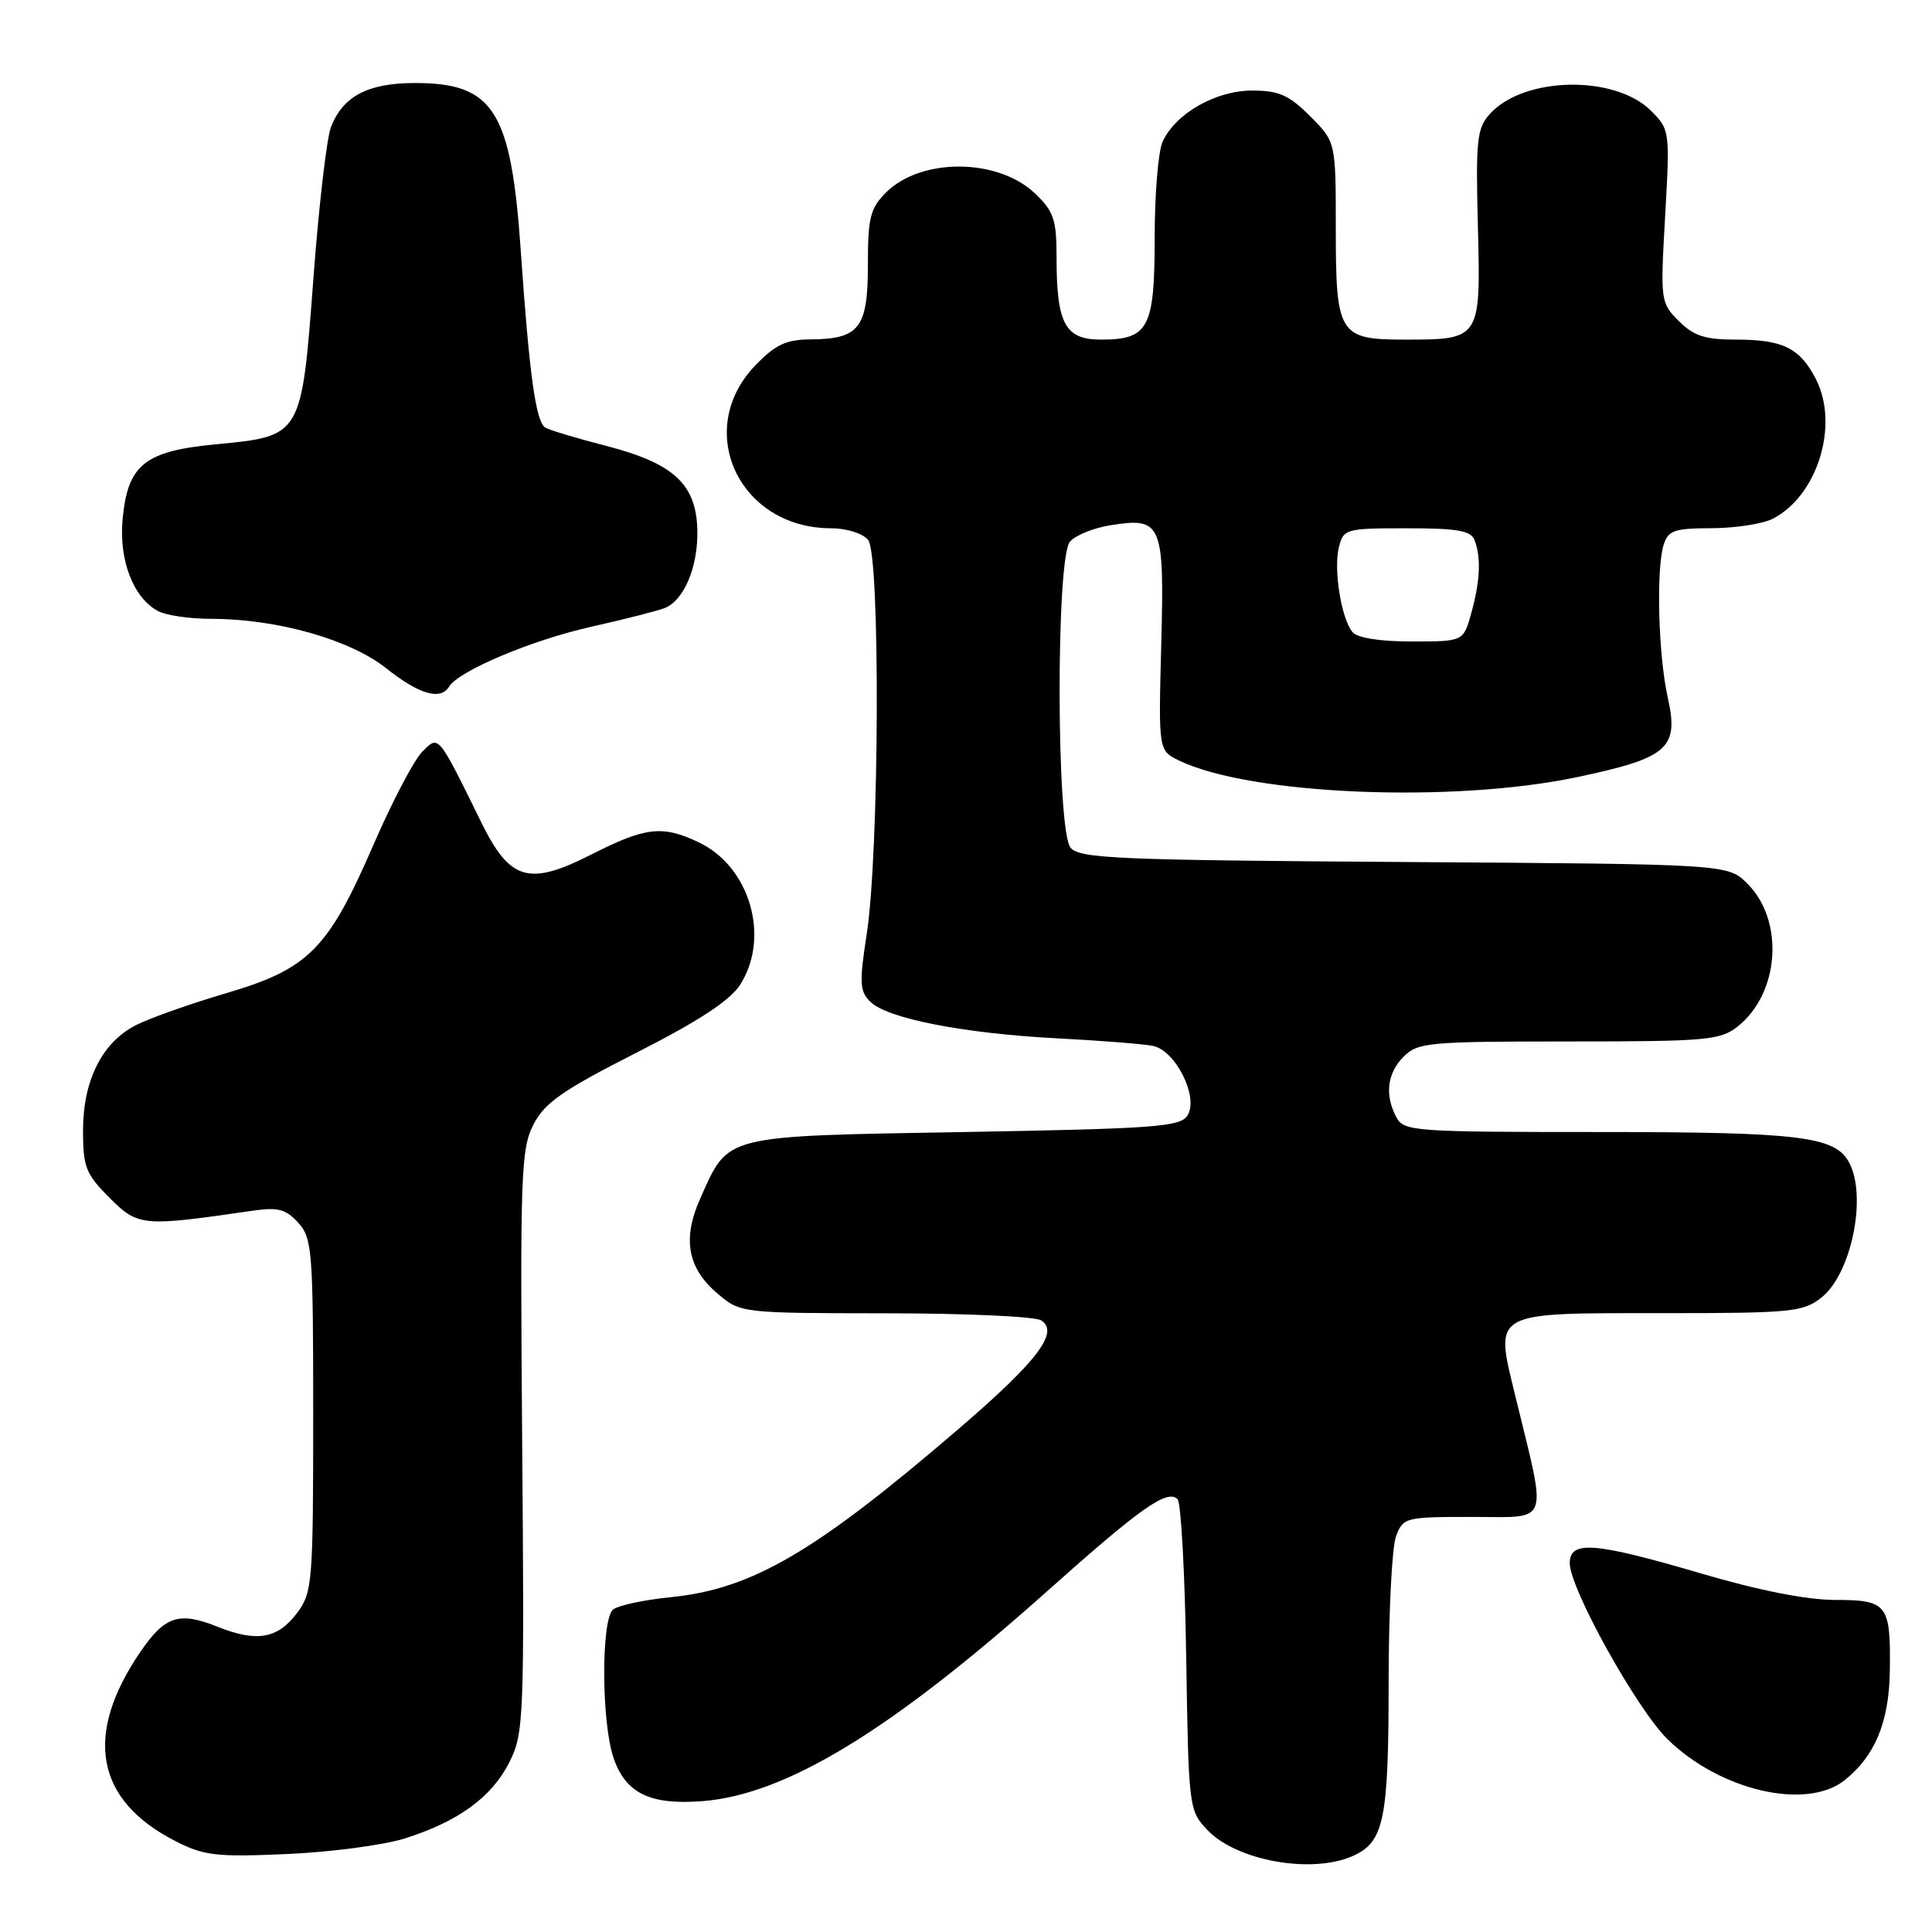 <?xml version="1.0" encoding="UTF-8" standalone="no"?>
<!DOCTYPE svg PUBLIC "-//W3C//DTD SVG 1.1//EN" "http://www.w3.org/Graphics/SVG/1.1/DTD/svg11.dtd" >
<svg xmlns="http://www.w3.org/2000/svg" xmlns:xlink="http://www.w3.org/1999/xlink" version="1.1" viewBox="0 0 256 256">
 <g >
 <path fill="currentColor"
d=" M 179.34 245.89 C 183.39 244.05 184.00 241.05 184.00 223.02 C 184.00 213.73 184.44 204.98 184.98 203.57 C 185.92 201.07 186.20 201.00 195.09 201.00 C 205.51 201.00 205.02 202.37 200.81 185.07 C 198.03 173.64 197.39 174.00 220.56 174.00 C 237.35 174.00 238.93 173.84 241.33 171.95 C 245.31 168.83 247.43 158.54 245.02 154.04 C 243.16 150.57 238.51 150.00 211.89 150.00 C 187.39 150.00 186.02 149.90 185.04 148.07 C 183.45 145.10 183.80 142.20 186.00 140.00 C 187.87 138.13 189.33 138.00 207.87 138.00 C 226.10 138.00 227.94 137.84 230.23 136.03 C 235.80 131.65 236.47 122.02 231.55 117.10 C 228.96 114.50 228.96 114.50 186.08 114.22 C 147.95 113.97 143.04 113.76 141.85 112.32 C 139.97 110.05 139.90 74.03 141.77 71.78 C 142.47 70.94 144.88 69.96 147.13 69.60 C 153.96 68.50 154.30 69.30 153.87 85.45 C 153.50 99.45 153.50 99.45 156.24 100.78 C 165.70 105.34 192.47 106.45 208.99 102.97 C 221.05 100.42 222.49 99.16 220.99 92.44 C 219.73 86.84 219.43 75.38 220.45 72.16 C 221.05 70.28 221.88 70.00 226.82 69.99 C 229.94 69.98 233.58 69.41 234.90 68.74 C 240.85 65.68 243.74 56.27 240.60 50.20 C 238.48 46.10 236.24 45.00 230.02 45.00 C 225.92 45.00 224.42 44.51 222.45 42.54 C 220.03 40.12 220.00 39.87 220.64 28.64 C 221.28 17.35 221.26 17.17 218.77 14.68 C 213.98 9.89 201.91 10.12 197.41 15.10 C 195.70 16.99 195.53 18.54 195.83 30.03 C 196.21 44.98 196.19 45.00 186.14 45.00 C 177.42 45.00 177.00 44.33 177.00 30.33 C 177.00 18.80 177.00 18.80 173.60 15.40 C 170.79 12.59 169.46 12.00 165.91 12.00 C 161.08 12.00 155.76 15.04 154.05 18.78 C 153.47 20.05 153.00 25.77 153.00 31.48 C 153.00 43.48 152.20 45.00 145.90 45.00 C 141.13 45.00 140.00 42.92 140.00 34.12 C 140.00 29.11 139.64 28.02 137.16 25.65 C 132.24 20.93 122.04 20.87 117.39 25.52 C 115.31 27.60 115.00 28.85 115.00 35.09 C 115.00 43.45 113.88 44.92 107.45 44.97 C 104.18 44.99 102.76 45.65 100.12 48.38 C 91.84 56.92 97.89 69.99 110.13 70.00 C 112.17 70.00 114.31 70.67 115.03 71.54 C 116.66 73.50 116.52 113.01 114.84 123.82 C 113.85 130.18 113.91 131.34 115.30 132.72 C 117.52 134.95 127.62 136.93 140.00 137.58 C 145.78 137.88 151.53 138.33 152.78 138.59 C 155.79 139.20 158.87 145.40 157.35 147.80 C 156.40 149.31 153.16 149.55 127.75 150.00 C 95.53 150.56 96.59 150.30 92.79 158.80 C 90.38 164.18 91.10 168.07 95.15 171.47 C 98.13 173.98 98.29 174.00 117.33 174.02 C 127.87 174.02 137.15 174.44 137.95 174.95 C 140.41 176.51 137.49 180.34 126.96 189.39 C 107.98 205.69 99.63 210.57 88.84 211.64 C 85.35 211.99 81.94 212.72 81.25 213.26 C 79.64 214.53 79.67 228.22 81.31 232.97 C 82.91 237.63 86.16 239.20 93.09 238.66 C 104.16 237.79 118.05 229.32 138.78 210.82 C 151.19 199.74 154.69 197.28 156.04 198.66 C 156.49 199.12 157.01 208.58 157.18 219.67 C 157.49 239.49 157.54 239.89 159.94 242.44 C 163.84 246.59 173.89 248.37 179.34 245.89 Z  M 53.59 243.62 C 60.71 241.38 65.17 238.14 67.50 233.49 C 69.41 229.67 69.49 227.84 69.19 191.00 C 68.91 155.49 69.03 152.23 70.69 149.00 C 72.19 146.10 74.53 144.47 84.31 139.50 C 92.56 135.31 96.71 132.59 98.06 130.50 C 102.10 124.21 99.38 114.83 92.58 111.61 C 87.77 109.32 85.54 109.58 78.39 113.21 C 70.08 117.43 67.59 116.71 63.79 109.00 C 57.96 97.16 58.16 97.39 55.94 99.62 C 54.86 100.70 51.93 106.29 49.44 112.04 C 43.48 125.78 40.88 128.39 30.01 131.59 C 25.33 132.97 19.97 134.86 18.09 135.80 C 13.55 138.07 11.00 143.12 11.00 149.83 C 11.00 154.64 11.37 155.57 14.52 158.72 C 18.31 162.51 18.83 162.56 33.52 160.42 C 36.83 159.94 37.89 160.22 39.52 162.02 C 41.37 164.07 41.50 165.69 41.50 187.53 C 41.50 209.66 41.39 211.00 39.40 213.68 C 36.81 217.15 34.06 217.64 28.82 215.55 C 23.75 213.52 21.88 214.12 18.67 218.78 C 11.05 229.86 12.63 238.54 23.25 243.96 C 27.03 245.89 28.66 246.08 38.00 245.67 C 43.78 245.42 50.79 244.49 53.59 243.62 Z  M 244.39 235.91 C 248.41 232.74 250.31 228.20 250.41 221.50 C 250.54 212.57 250.11 212.00 243.19 212.00 C 239.42 212.00 233.08 210.75 225.43 208.50 C 211.28 204.34 208.00 204.08 208.00 207.13 C 208.00 210.48 216.90 226.50 220.97 230.47 C 227.92 237.26 239.31 239.91 244.39 235.91 Z  M 59.51 90.98 C 60.81 88.88 70.47 84.81 78.34 83.05 C 82.83 82.04 87.22 80.92 88.11 80.56 C 90.66 79.51 92.51 75.08 92.40 70.27 C 92.27 64.15 89.28 61.39 80.28 59.07 C 76.40 58.07 72.79 56.99 72.25 56.66 C 71.00 55.88 70.14 49.69 69.01 33.30 C 67.73 14.66 65.43 11.00 55.00 11.00 C 48.75 11.00 45.44 12.74 43.85 16.85 C 43.29 18.31 42.24 27.31 41.53 36.86 C 39.95 57.88 40.01 57.78 28.63 58.87 C 19.17 59.77 16.94 61.55 16.25 68.75 C 15.73 74.20 17.65 79.21 20.94 80.97 C 22.00 81.54 25.17 82.00 27.99 82.00 C 36.69 82.00 46.40 84.74 51.19 88.56 C 55.55 92.02 58.36 92.84 59.51 90.98 Z  M 179.21 83.75 C 177.72 81.94 176.68 75.43 177.41 72.51 C 178.02 70.08 178.31 70.00 186.41 70.00 C 193.13 70.00 194.91 70.31 195.39 71.58 C 196.27 73.88 196.13 76.99 194.95 81.25 C 193.91 85.00 193.91 85.00 187.08 85.00 C 182.83 85.00 179.85 84.53 179.21 83.75 Z "/>
</g>
</svg>